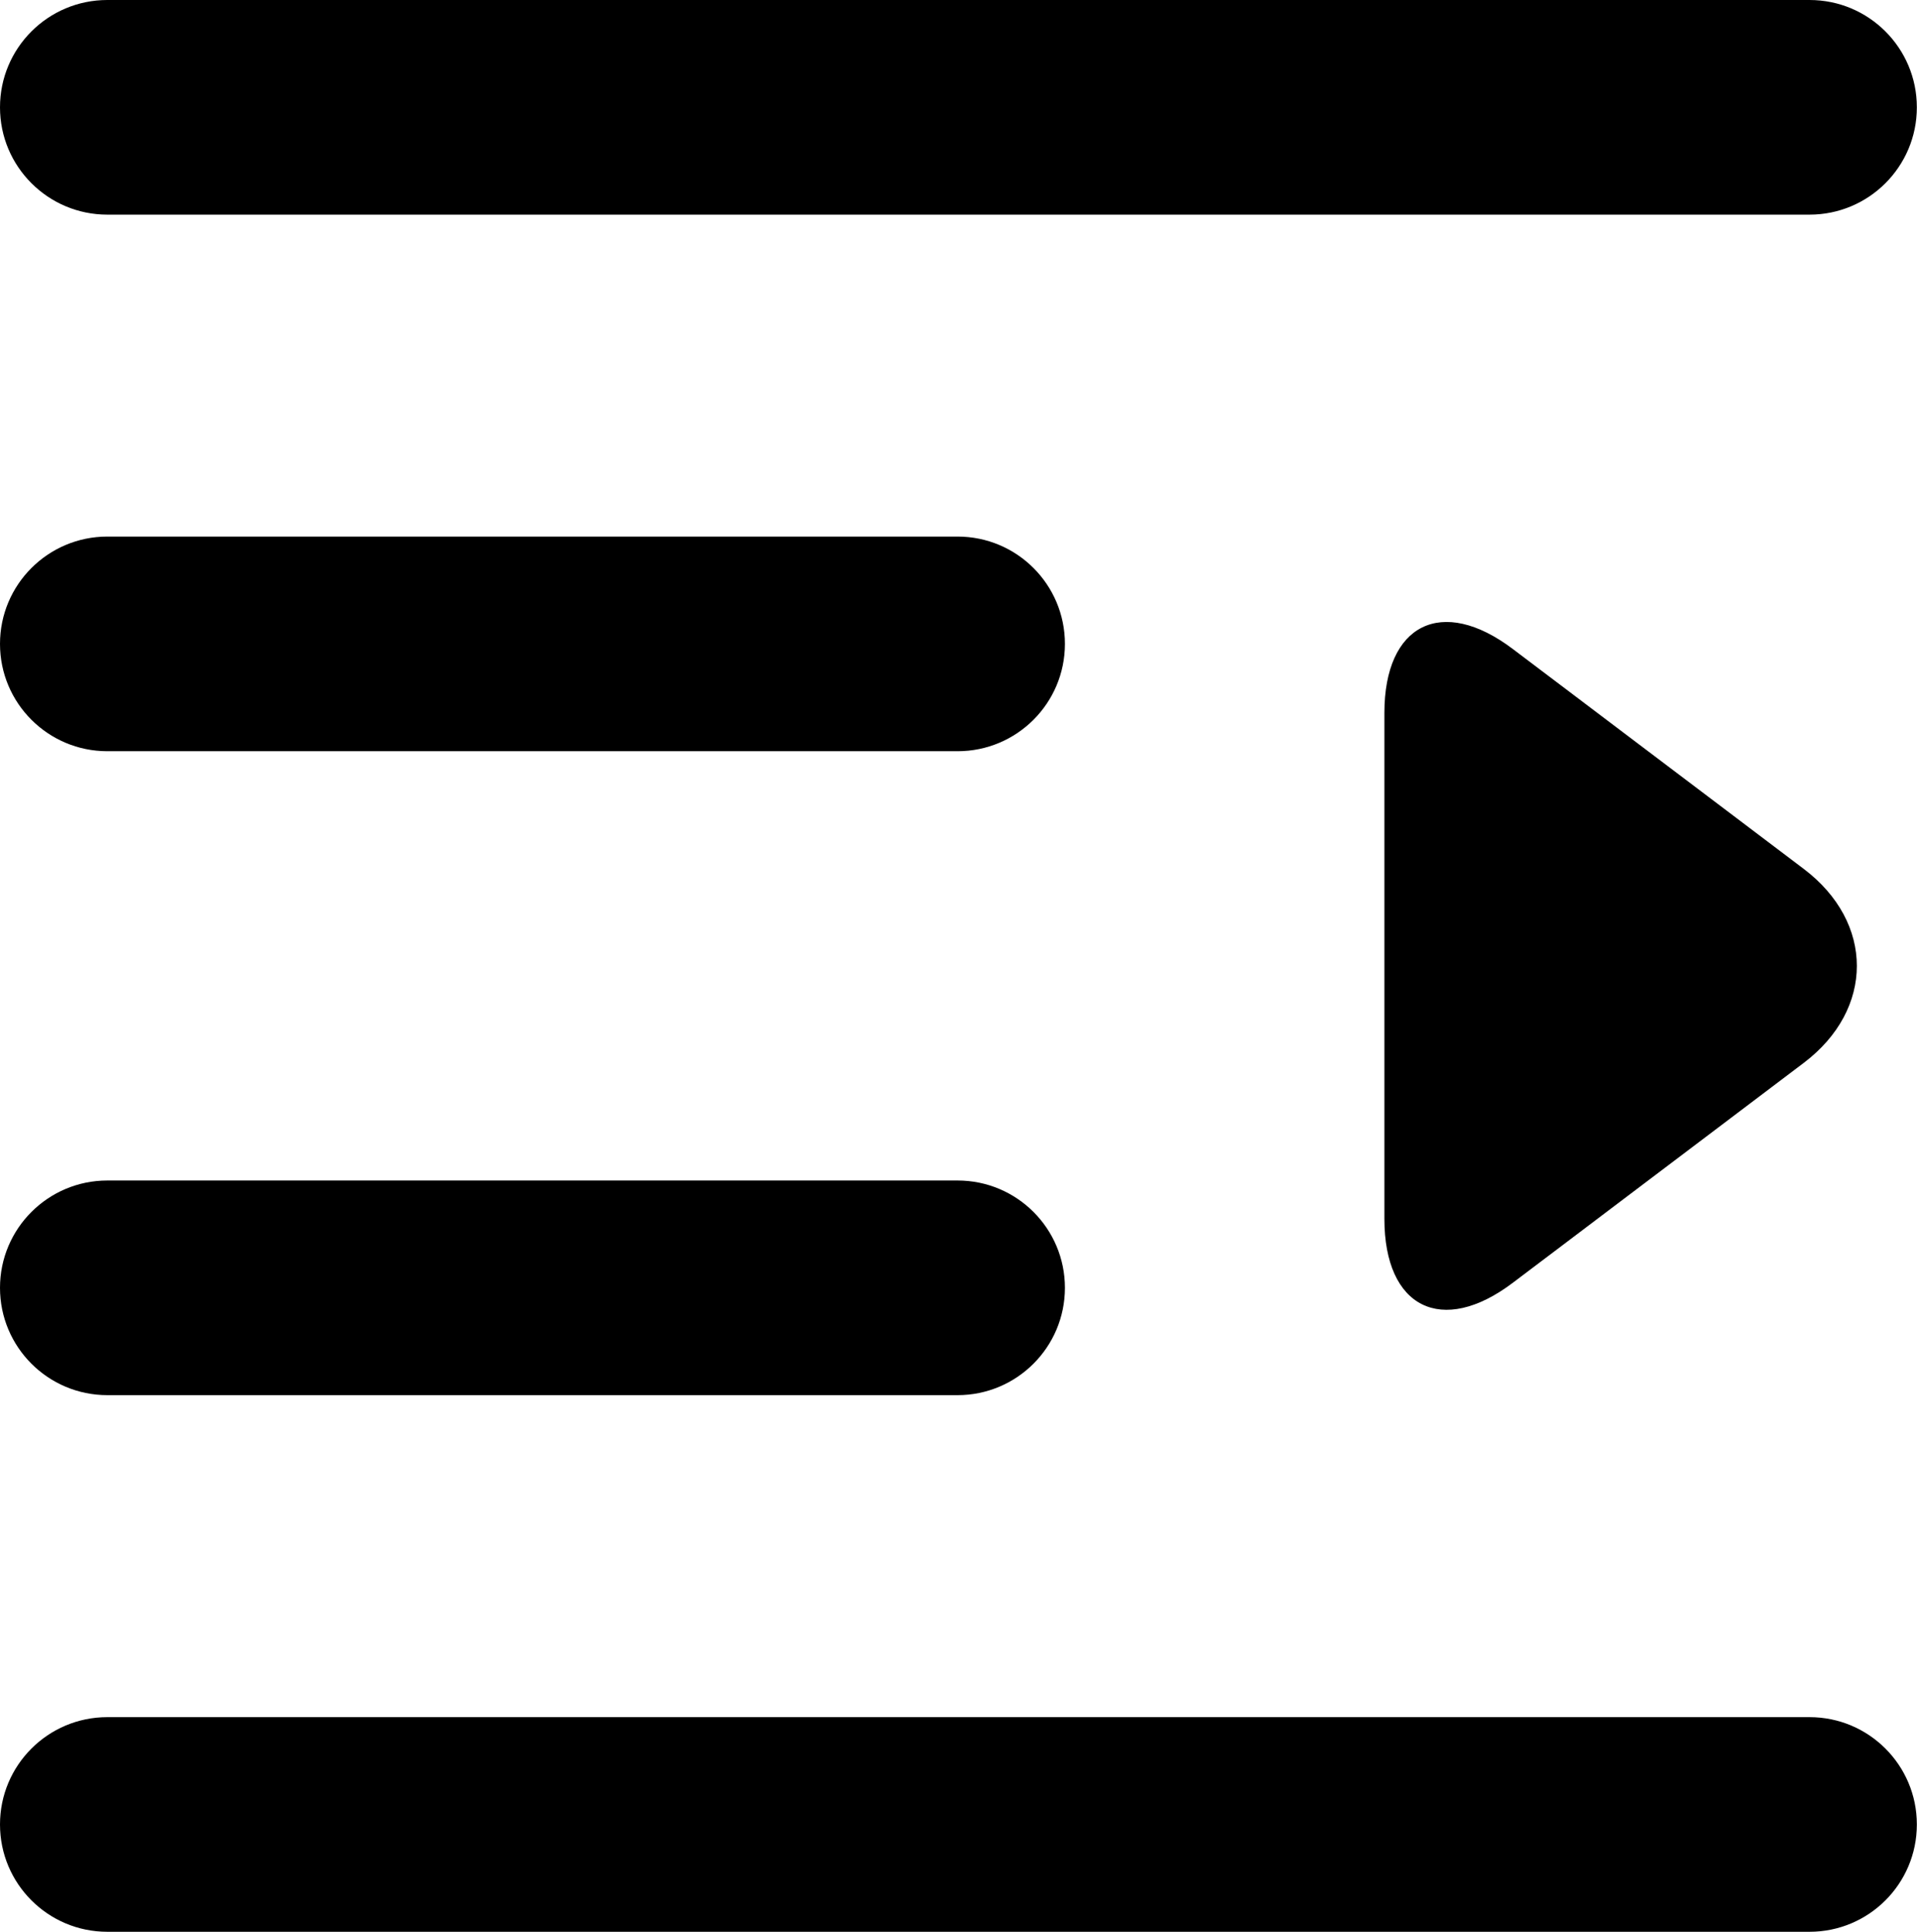 <?xml version="1.0" encoding="UTF-8" standalone="no"?>
<svg width="477px" height="480px" viewBox="0 0 477 480" version="1.1" xmlns="http://www.w3.org/2000/svg" xmlns:xlink="http://www.w3.org/1999/xlink" xmlns:sketch="http://www.bohemiancoding.com/sketch/ns">
    <!-- Generator: Sketch 3.3 (11970) - http://www.bohemiancoding.com/sketch -->
    <title>open_menu</title>
    <desc>Created with Sketch.</desc>
    <defs></defs>
    <g id="Web-Font" stroke="none" stroke-width="1" fill="none" fill-rule="evenodd" sketch:type="MSPage">
        <g id="ico_open_menu" sketch:type="MSArtboardGroup" transform="translate(-40, -40)" fill="#000000">
            <path d="M415.838,201.258 C398.219,187.94 383.937,195.061 383.937,217.142 L383.937,342.858 C383.937,364.949 398.225,372.056 415.838,358.742 L488.099,304.115 C505.718,290.797 505.712,269.199 488.099,255.885 L415.838,201.258 Z M40,66.667 C40,51.939 51.935,40 66.667,40 L489.553,40 C504.281,40 516.22,51.936 516.22,66.667 C516.22,81.394 504.285,93.333 489.553,93.333 L66.667,93.333 C51.939,93.333 40,81.397 40,66.667 Z M40,493.333 C40,478.606 51.935,466.667 66.667,466.667 L489.553,466.667 C504.281,466.667 516.22,478.603 516.22,493.333 C516.22,508.061 504.285,520 489.553,520 L66.667,520 C51.939,520 40,508.064 40,493.333 Z M40,199.992 C40,185.264 51.947,173.325 66.671,173.325 L277.896,173.325 C292.626,173.325 304.567,185.261 304.567,199.992 C304.567,214.72 292.62,226.659 277.896,226.659 L66.671,226.659 C51.941,226.659 40,214.723 40,199.992 Z M40,359.992 C40,345.264 51.947,333.325 66.671,333.325 L277.896,333.325 C292.626,333.325 304.567,345.261 304.567,359.992 C304.567,374.72 292.62,386.659 277.896,386.659 L66.671,386.659 C51.941,386.659 40,374.723 40,359.992 Z" id="open_menu" sketch:type="MSShapeGroup"></path>
        </g>
    </g>
</svg>